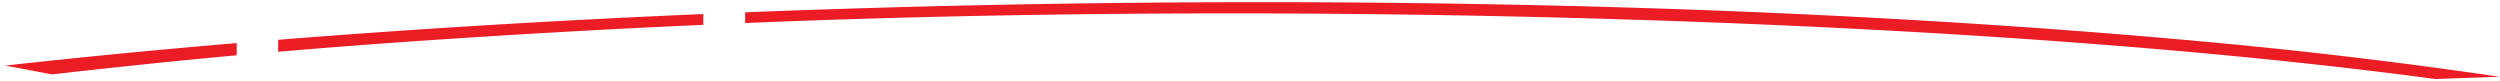 <svg width="463" height="15" fill="none" xmlns="http://www.w3.org/2000/svg"><path fill-rule="evenodd" clip-rule="evenodd" d="M51.522 7.371C76.814 5.353 103.239 3.753 130.25 2.6v2a2199.287 2199.287 0 0 0-56.754 3.266 1468.84 1468.84 0 0 0-21.974 1.724V7.37zm-7.683.61A1671.427 1671.427 0 0 0 .976 12.14l8.654 1.638c11.074-1.262 22.59-2.478 34.209-3.539V7.98zm94.163-3.718V2.28C189.477.25 242.875-.167 294.451 1.2c41.651 1.106 82.345 3.48 119.424 7.043 16.974 1.632 33.724 3.728 49.044 5.973l-11.927.42C366.977 3.31 240.595.07 139.661 4.197l-1.098.044-.561.023z" fill="#EB1C24"/></svg>